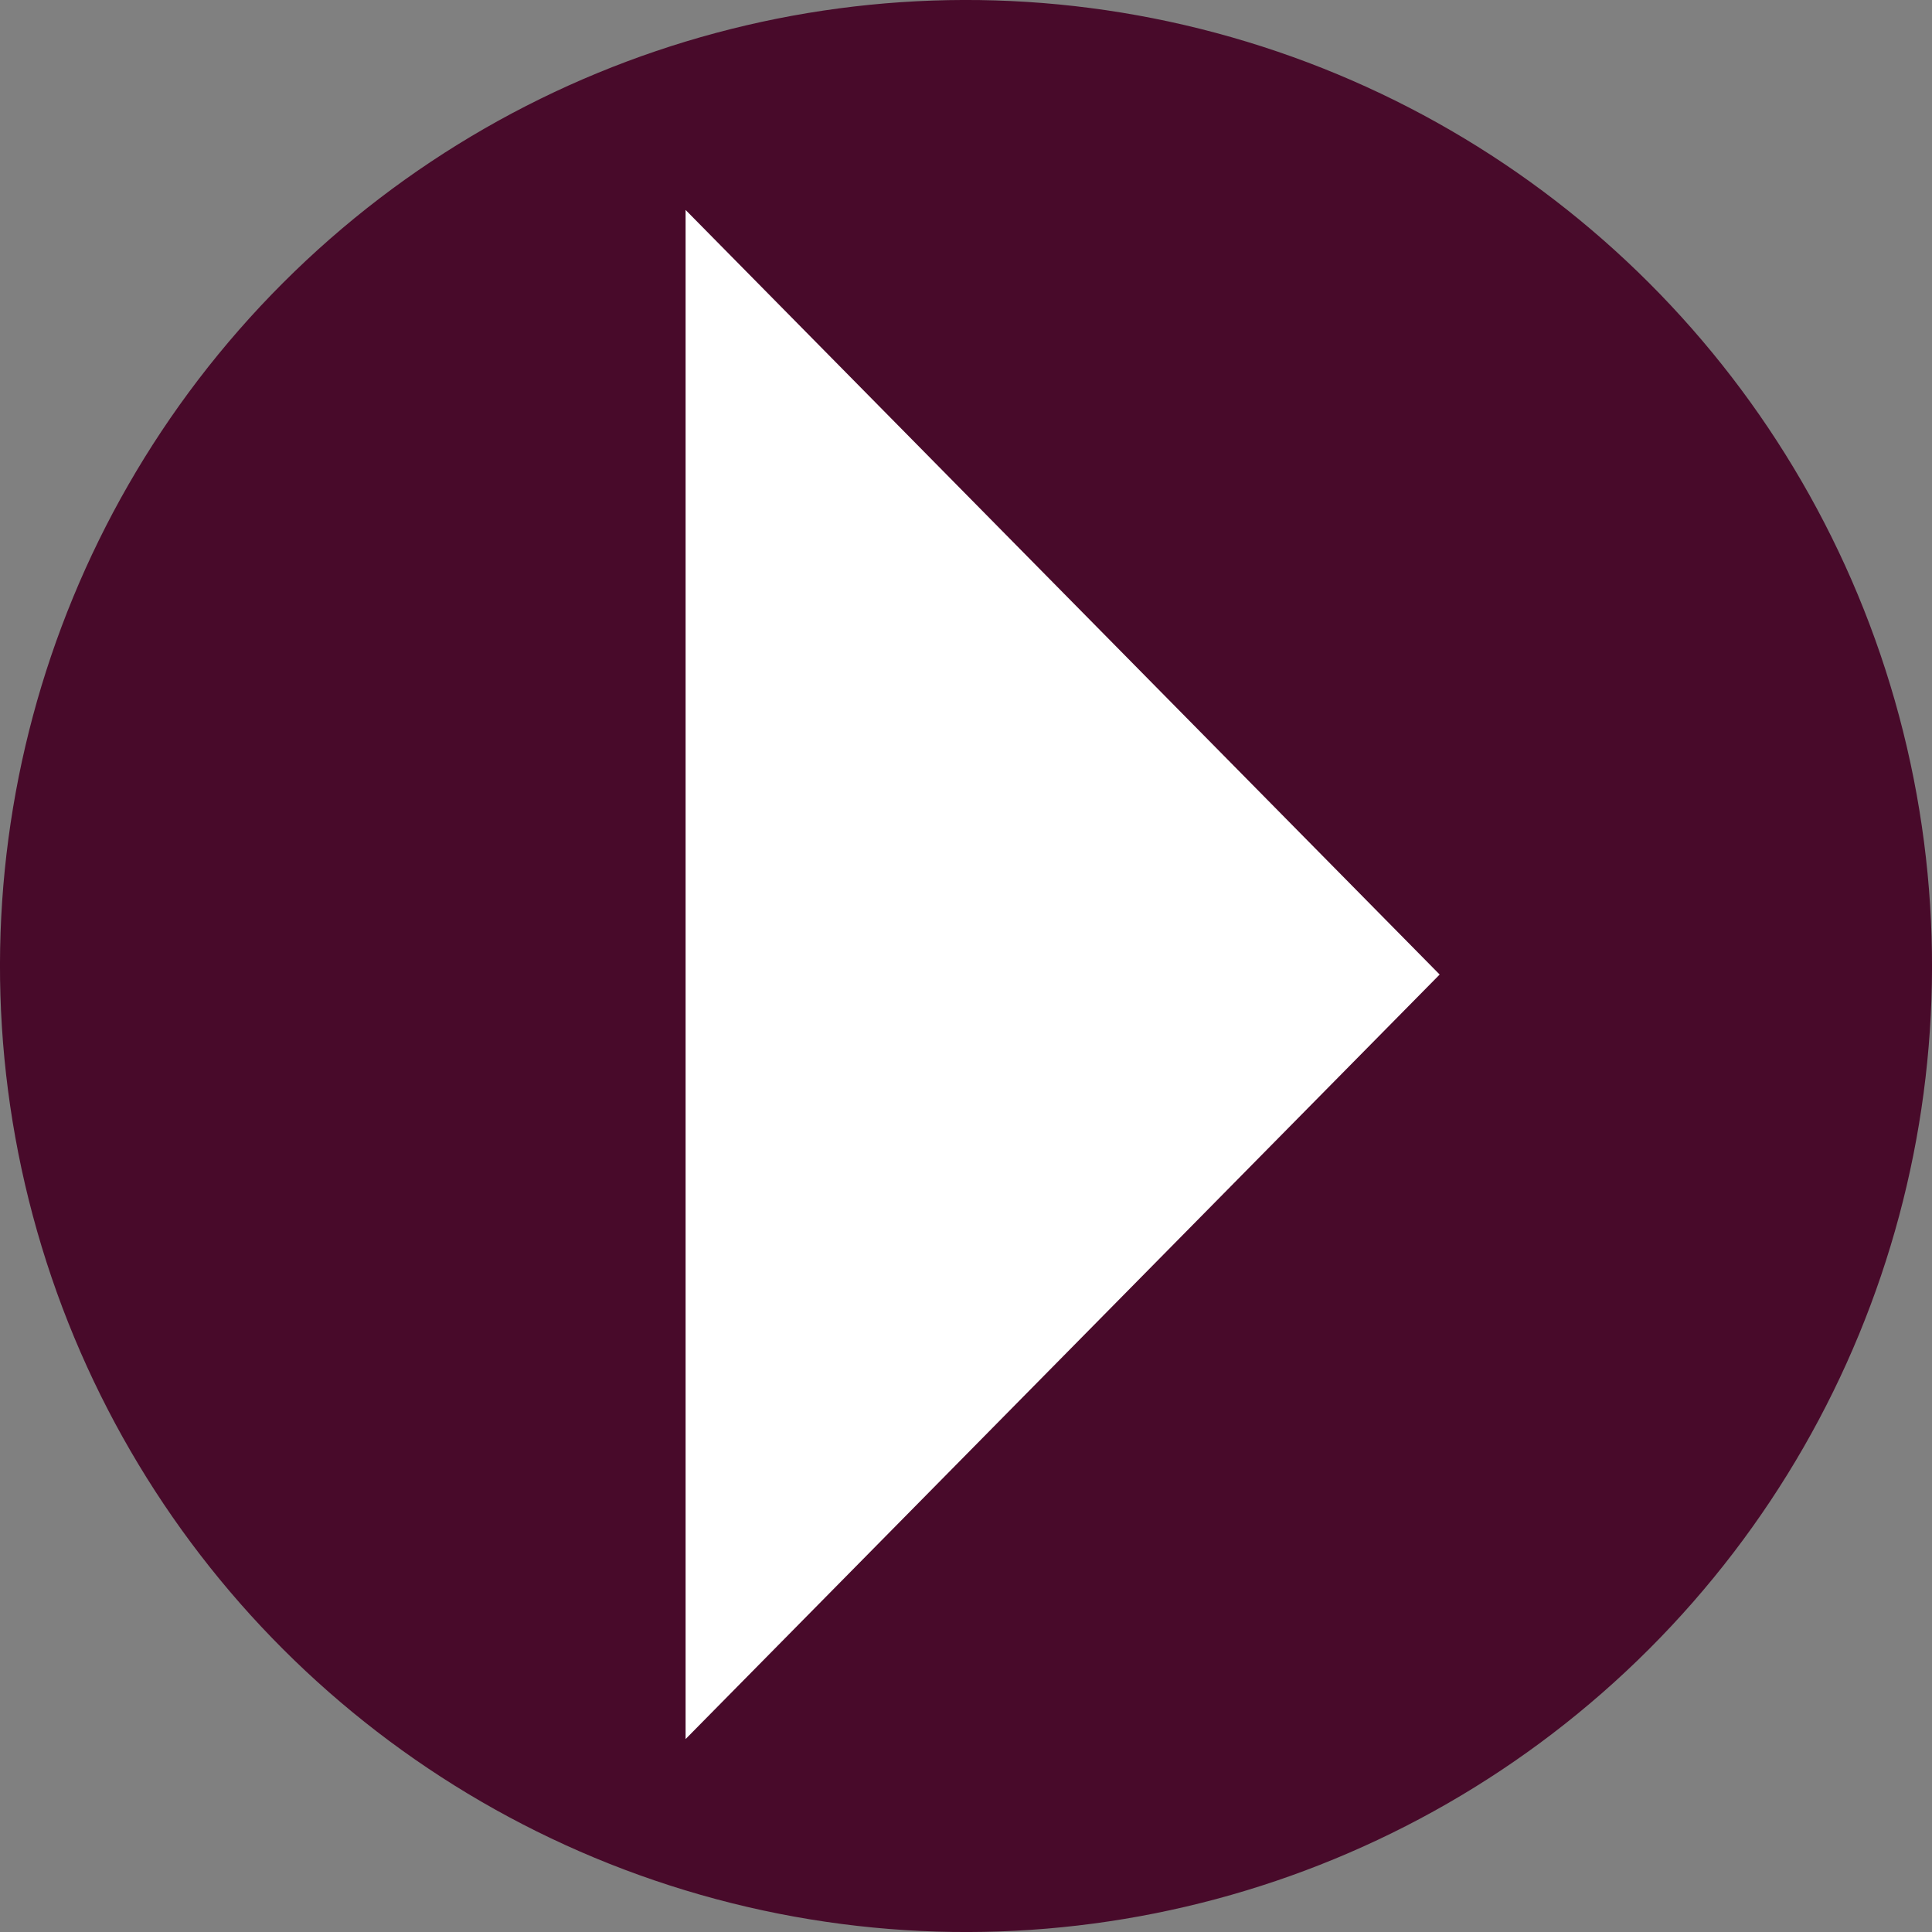 <?xml version="1.0" encoding="UTF-8" standalone="no"?>
<svg
   xmlns:dc="http://purl.org/dc/elements/1.1/"
   xmlns:cc="http://creativecommons.org/ns#"
   xmlns:rdf="http://www.w3.org/1999/02/22-rdf-syntax-ns#"
   xmlns:svg="http://www.w3.org/2000/svg"
   xmlns="http://www.w3.org/2000/svg"
   xmlns:sodipodi="http://sodipodi.sourceforge.net/DTD/sodipodi-0.dtd"
   xmlns:inkscape="http://www.inkscape.org/namespaces/inkscape"
   inkscape:version="1.0 (6e3e5246a0, 2020-05-07)"
   sodipodi:docname="play.svg"
   width="36"
   height="36"
   viewBox="0 0 36 36"
   version="1.1"
   id="svg8">
  <rect x="0" y="0" width="36" height="36" fill="#808080" stroke="none"/>
  <sodipodi:namedview
     inkscape:snap-page="true"
     inkscape:current-layer="svg8"
     inkscape:window-maximized="1"
     inkscape:window-y="0"
     inkscape:window-x="0"
     inkscape:cy="18"
     inkscape:cx="18"
     inkscape:zoom="22.972222"
     fit-margin-bottom="0"
     fit-margin-right="0"
     fit-margin-left="0"
     fit-margin-top="0"
     scale-x="1"
     showgrid="false"
     id="namedview838"
     inkscape:window-height="1016"
     inkscape:window-width="1920"
     inkscape:pageshadow="2"
     inkscape:pageopacity="0"
     guidetolerance="10"
     gridtolerance="10"
     objecttolerance="10"
     borderopacity="1"
     bordercolor="#666666"
     pagecolor="#ffffff"
     inkscape:document-rotation="0" />
  <defs
     id="defs2" />
  <circle
     transform="rotate(45)"
     r="18"
     cy="8.0532036e-06"
     cx="25.456"
     id="path21"
     style="fill:#480a2a;fill-opacity:1;stroke:none;stroke-width:2.506;stroke-miterlimit:4;stroke-dasharray:none;stroke-opacity:0.986" />
  <path
     sodipodi:nodetypes="cccc"
     id="path852"
     d="M 12.775,3.912 V 32.405 l 14.051,-14.246 z"
     style="fill:#ffffff;stroke:none;stroke-width:0.093;stroke-linecap:butt;stroke-linejoin:miter;stroke-opacity:1" />
</svg>
